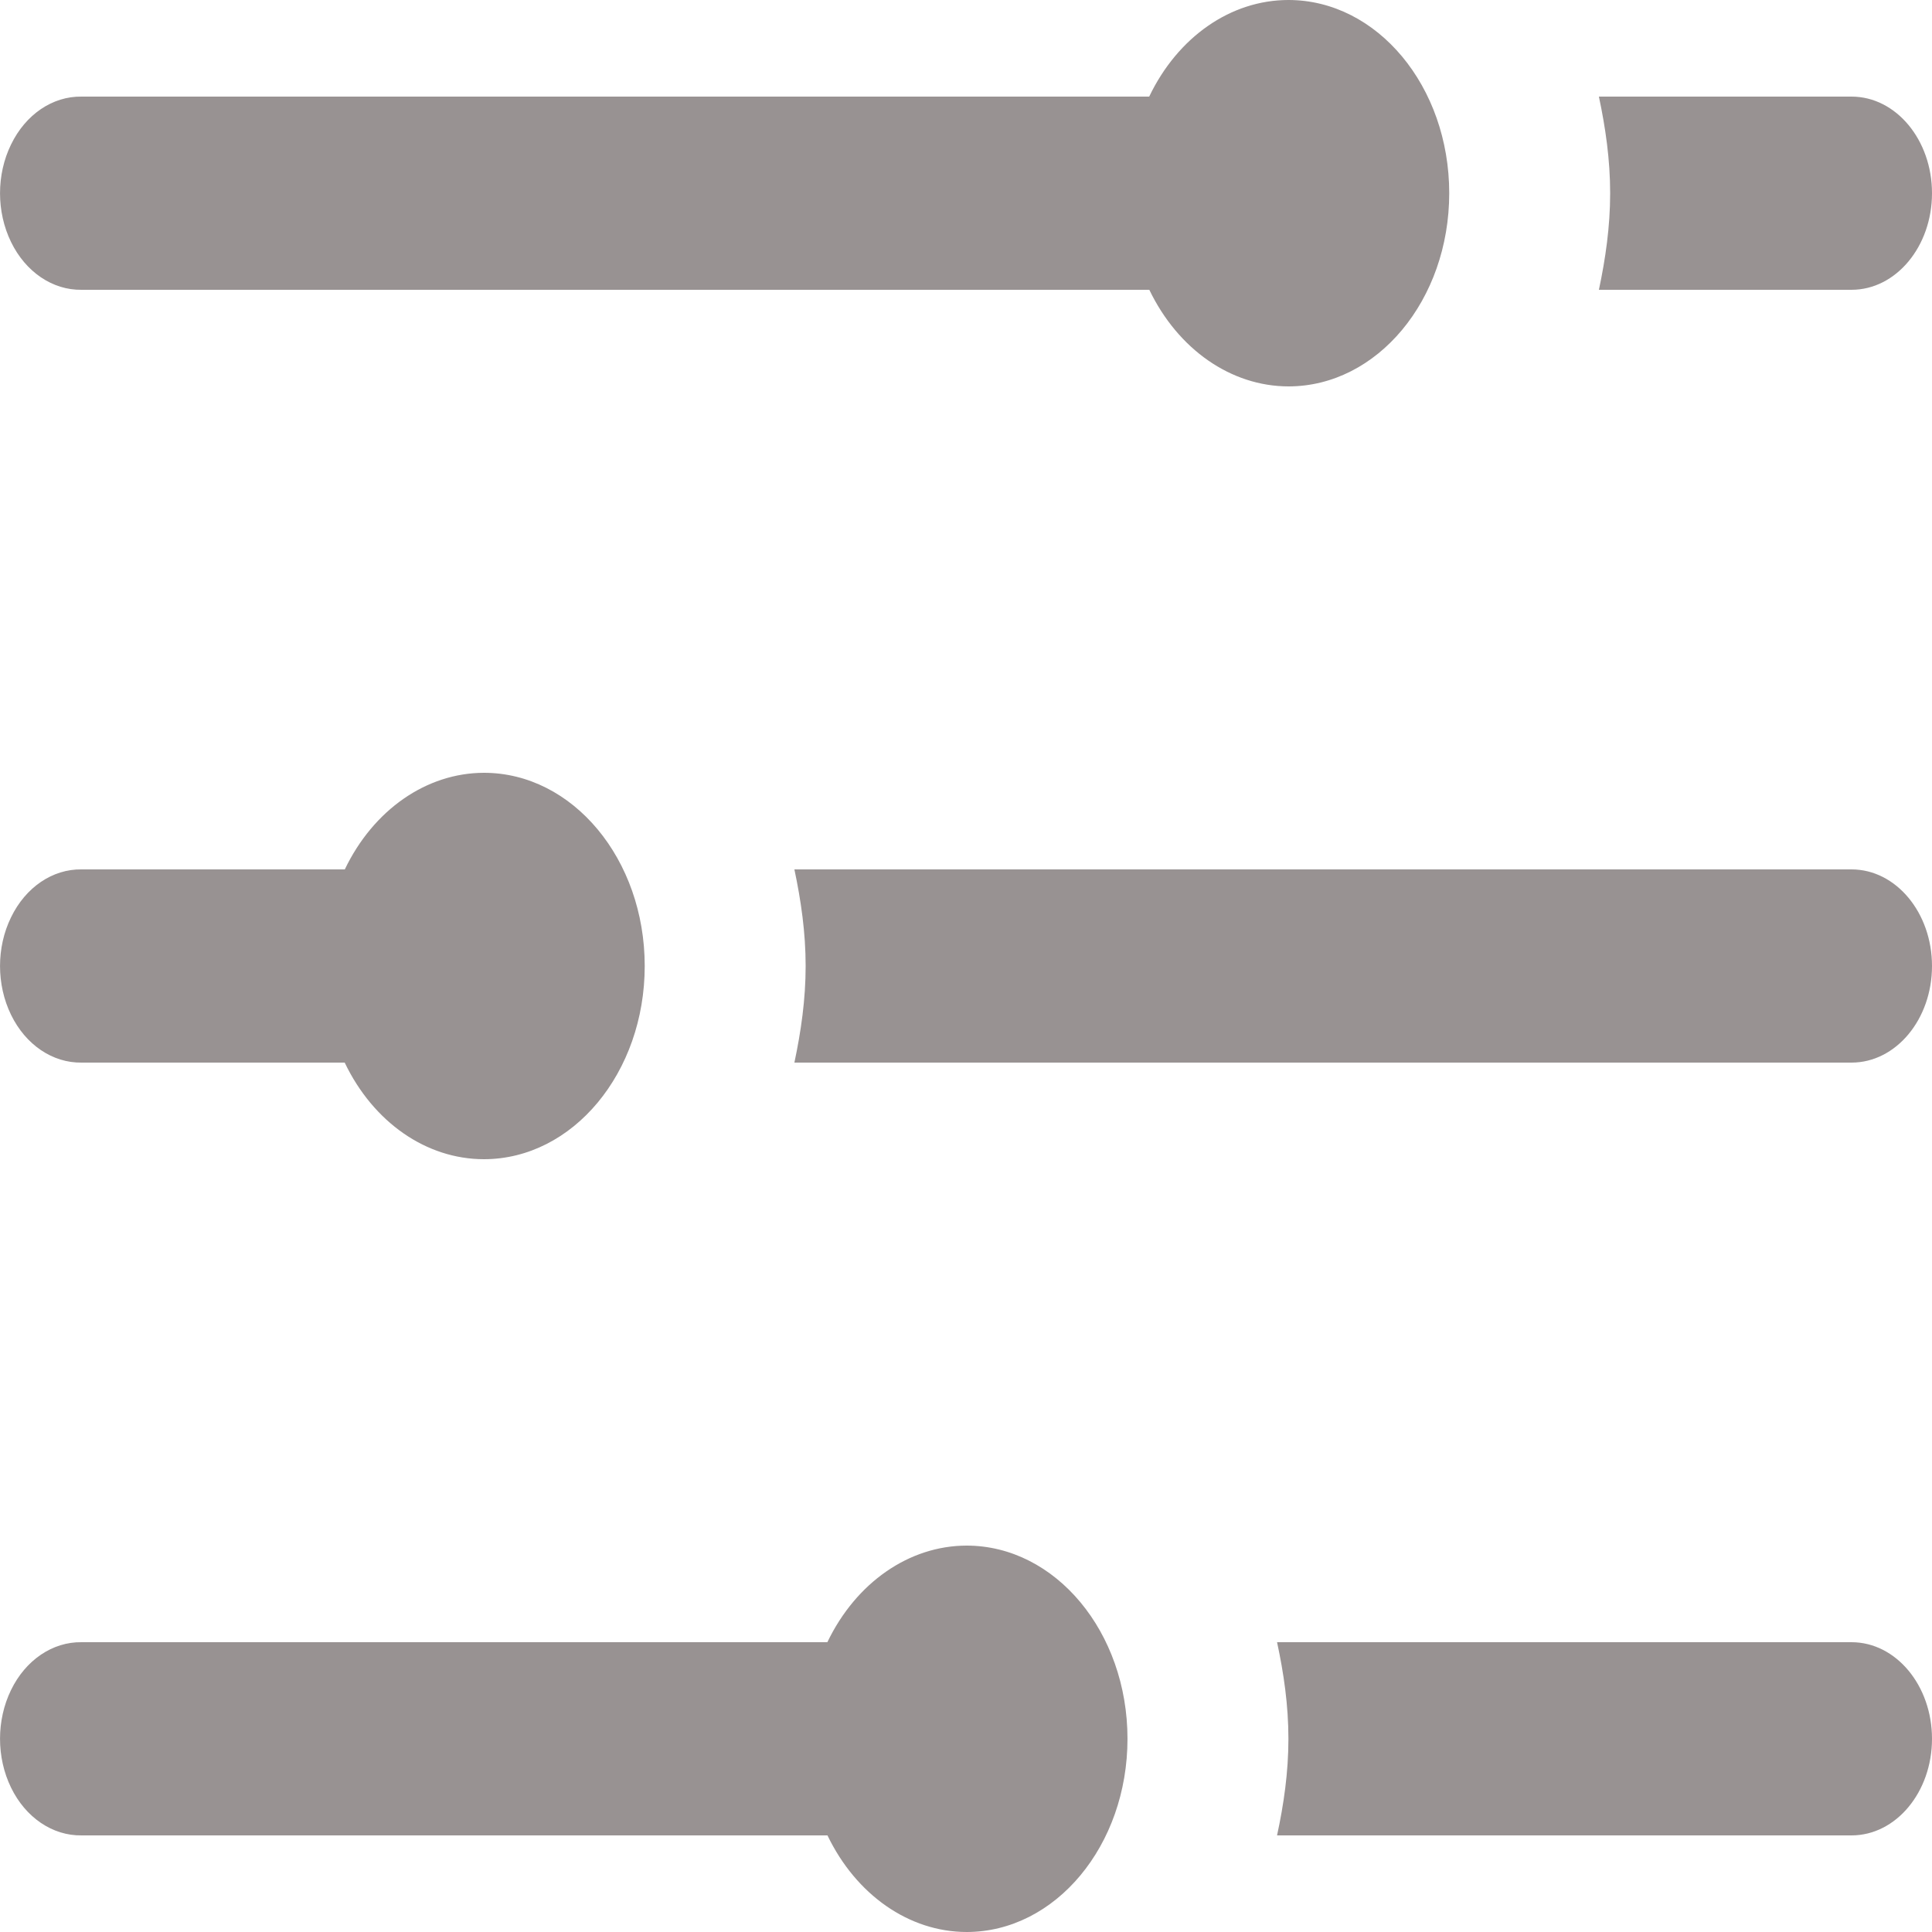 <svg width="17" height="17" viewBox="0 0 17 17" fill="none" xmlns="http://www.w3.org/2000/svg">
<path d="M11.337 8.51154e-06C10.831 0 10.364 0.324 10.112 0.85H0.718C0.463 0.846 0.225 1.007 0.097 1.272C-0.032 1.536 -0.032 1.864 0.097 2.129C0.225 2.393 0.463 2.554 0.718 2.55H10.113C10.366 3.075 10.832 3.399 11.337 3.4C12.119 3.4 12.752 2.639 12.752 1.7C12.752 0.761 12.119 8.51154e-06 11.337 8.51154e-06ZM14.069 0.85C14.127 1.123 14.168 1.405 14.168 1.7C14.168 1.995 14.127 2.277 14.069 2.55H16.292C16.683 2.55 17 2.169 17 1.7C17 1.231 16.683 0.85 16.292 0.85H14.069ZM4.258 6.8C3.753 6.801 3.286 7.125 3.034 7.65H0.718C0.463 7.646 0.225 7.807 0.097 8.072C-0.032 8.336 -0.032 8.664 0.097 8.929C0.225 9.193 0.463 9.354 0.718 9.35H3.033C3.285 9.876 3.752 10.2 4.258 10.2C5.04 10.2 5.673 9.439 5.673 8.5C5.673 7.561 5.04 6.8 4.258 6.8ZM6.99 7.65C7.048 7.923 7.089 8.205 7.089 8.5C7.089 8.795 7.048 9.077 6.99 9.35H16.292C16.683 9.35 17 8.969 17 8.5C17 8.031 16.683 7.65 16.292 7.65H6.99ZM8.505 13.6C8 13.601 7.533 13.924 7.28 14.45H0.718C0.463 14.446 0.225 14.607 0.097 14.871C-0.032 15.136 -0.032 15.464 0.097 15.729C0.225 15.993 0.463 16.154 0.718 16.15H7.281C7.534 16.675 8 16.999 8.505 17C9.287 17 9.921 16.239 9.921 15.3C9.921 14.361 9.287 13.6 8.505 13.6ZM11.237 14.45C11.296 14.723 11.337 15.005 11.337 15.3C11.337 15.595 11.296 15.877 11.237 16.15H16.292C16.683 16.15 17 15.769 17 15.3C17 14.831 16.683 14.45 16.292 14.45H11.237Z" fill="#989292"/>
</svg>
